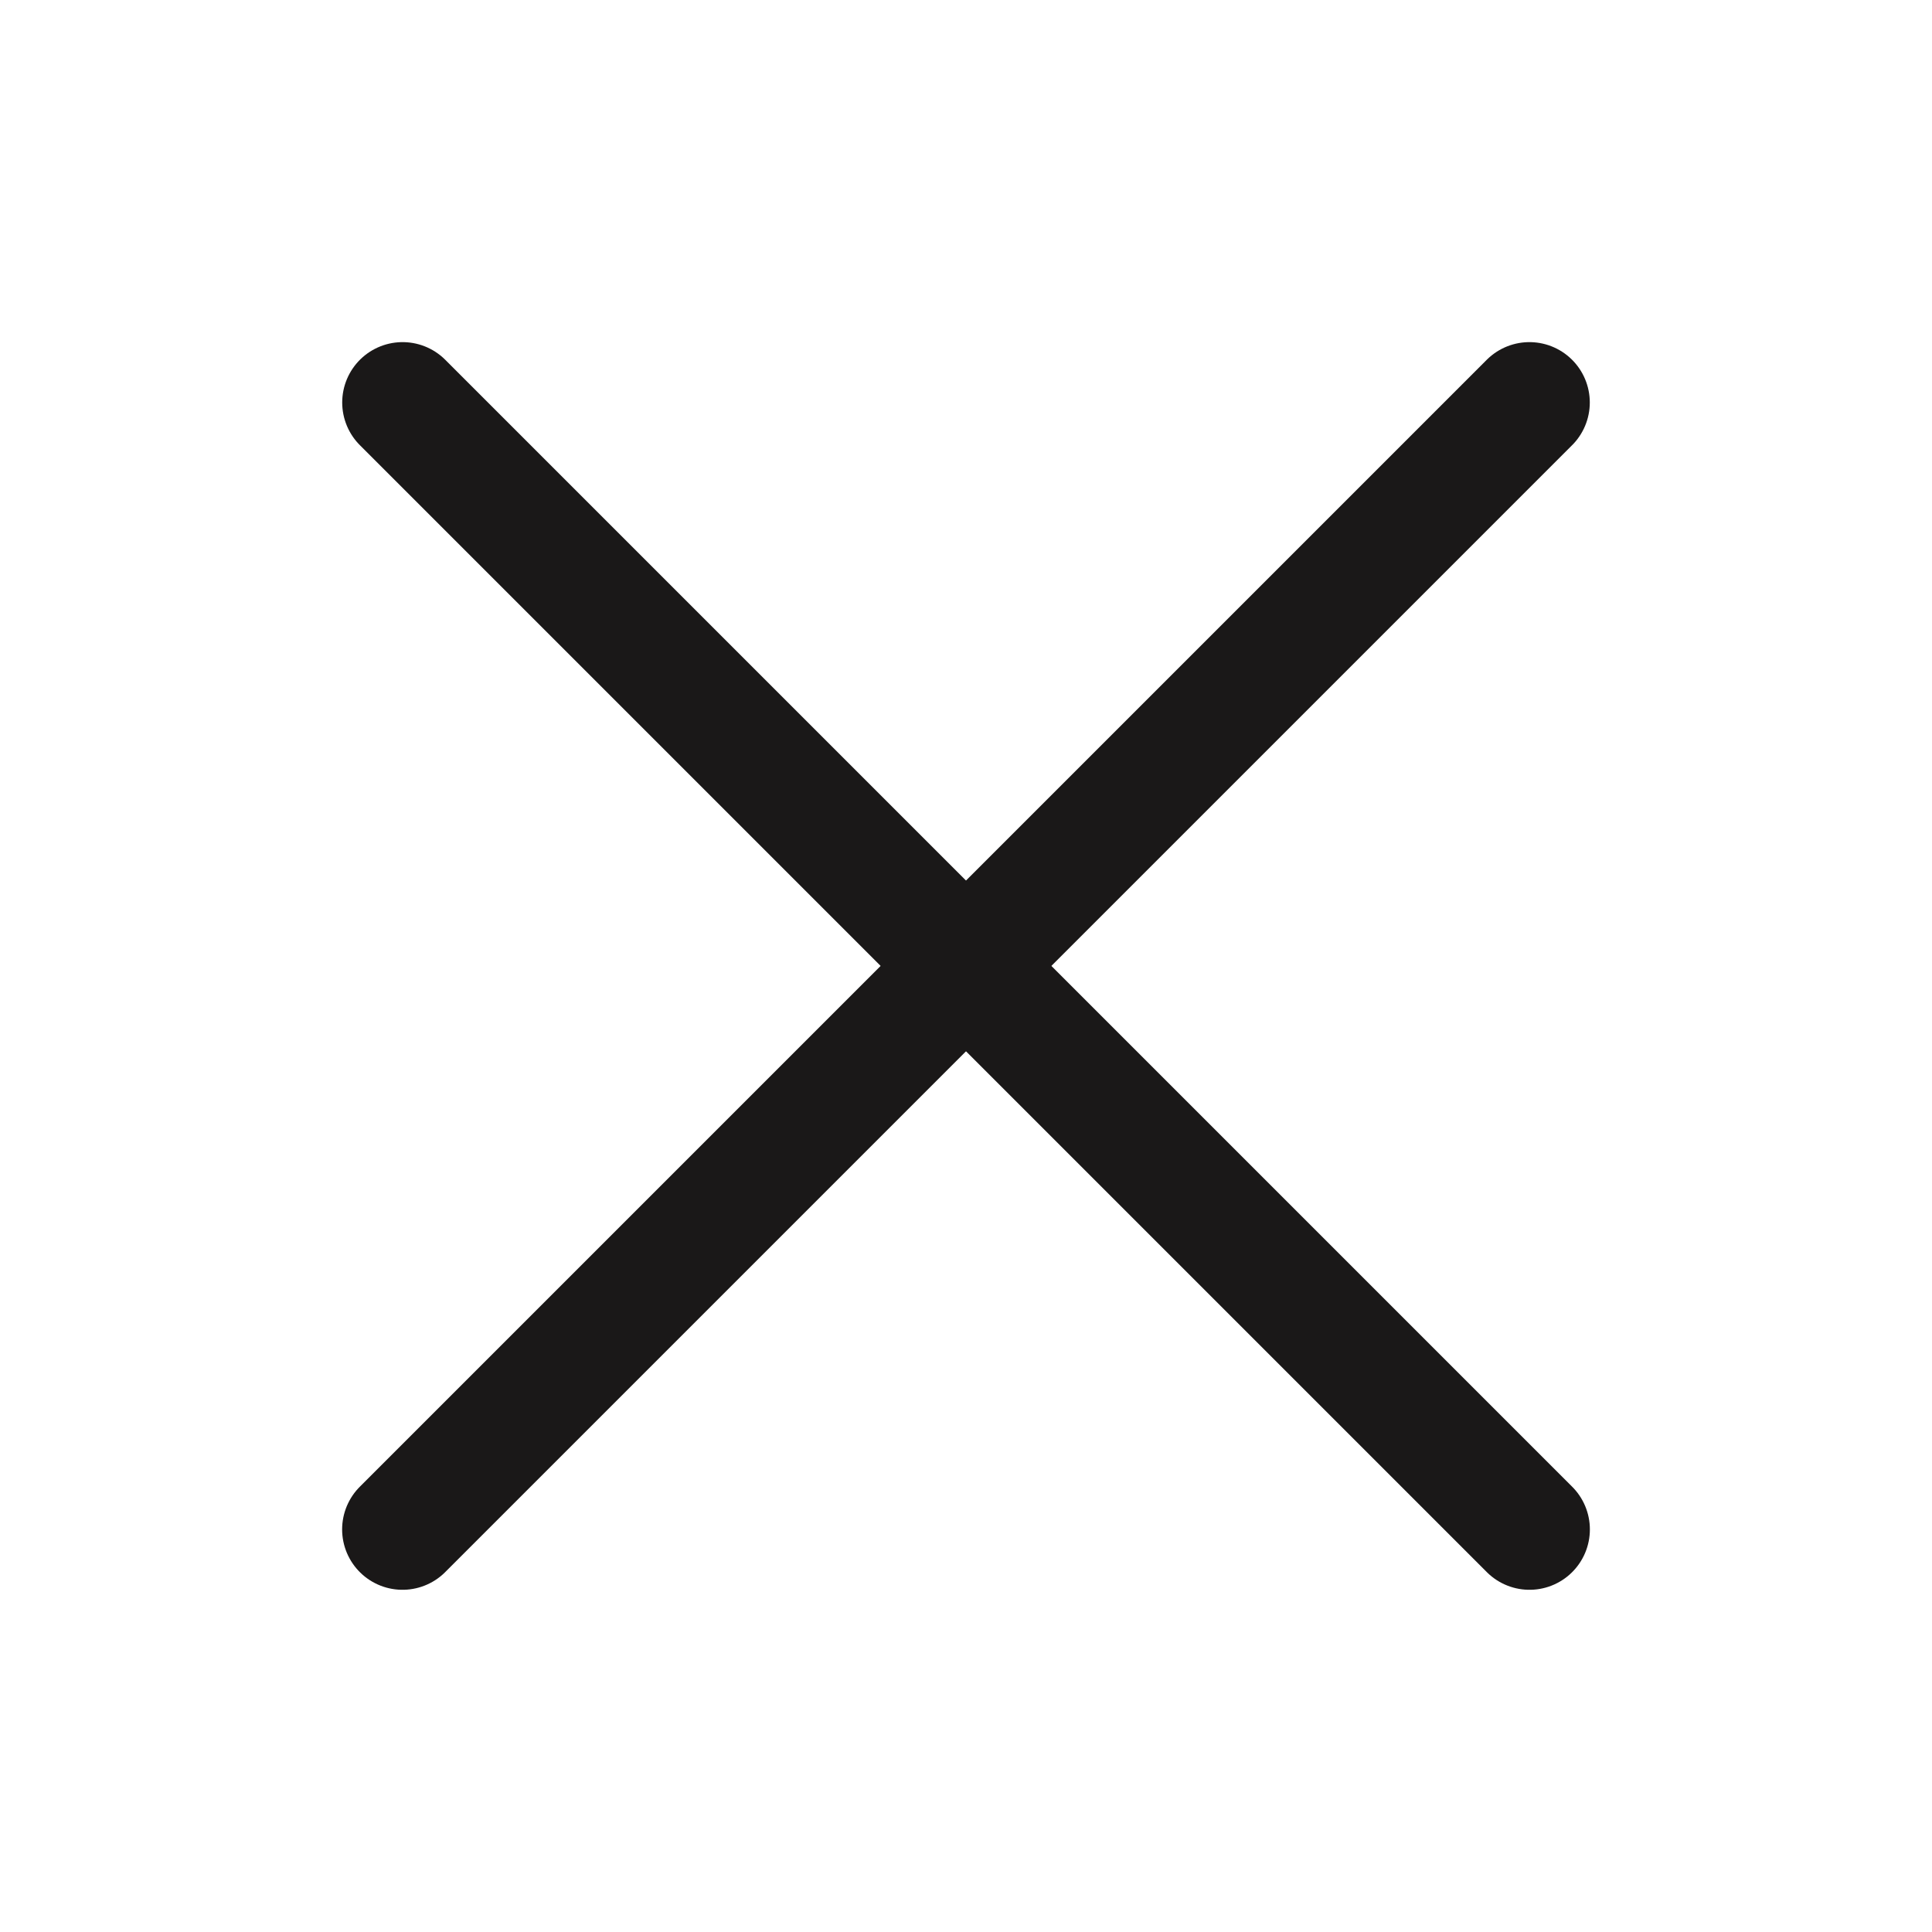 <svg width="24" height="24" viewBox="0 0 24 24" fill="none" xmlns="http://www.w3.org/2000/svg">
<path d="M5.001 5L19 18.999" stroke="#1A1818" stroke-width="1.5" stroke-linecap="round" stroke-linejoin="round"/>
<path d="M5 18.999L18.999 5" stroke="#1A1818" stroke-width="1.5" stroke-linecap="round" stroke-linejoin="round"/>
</svg>
